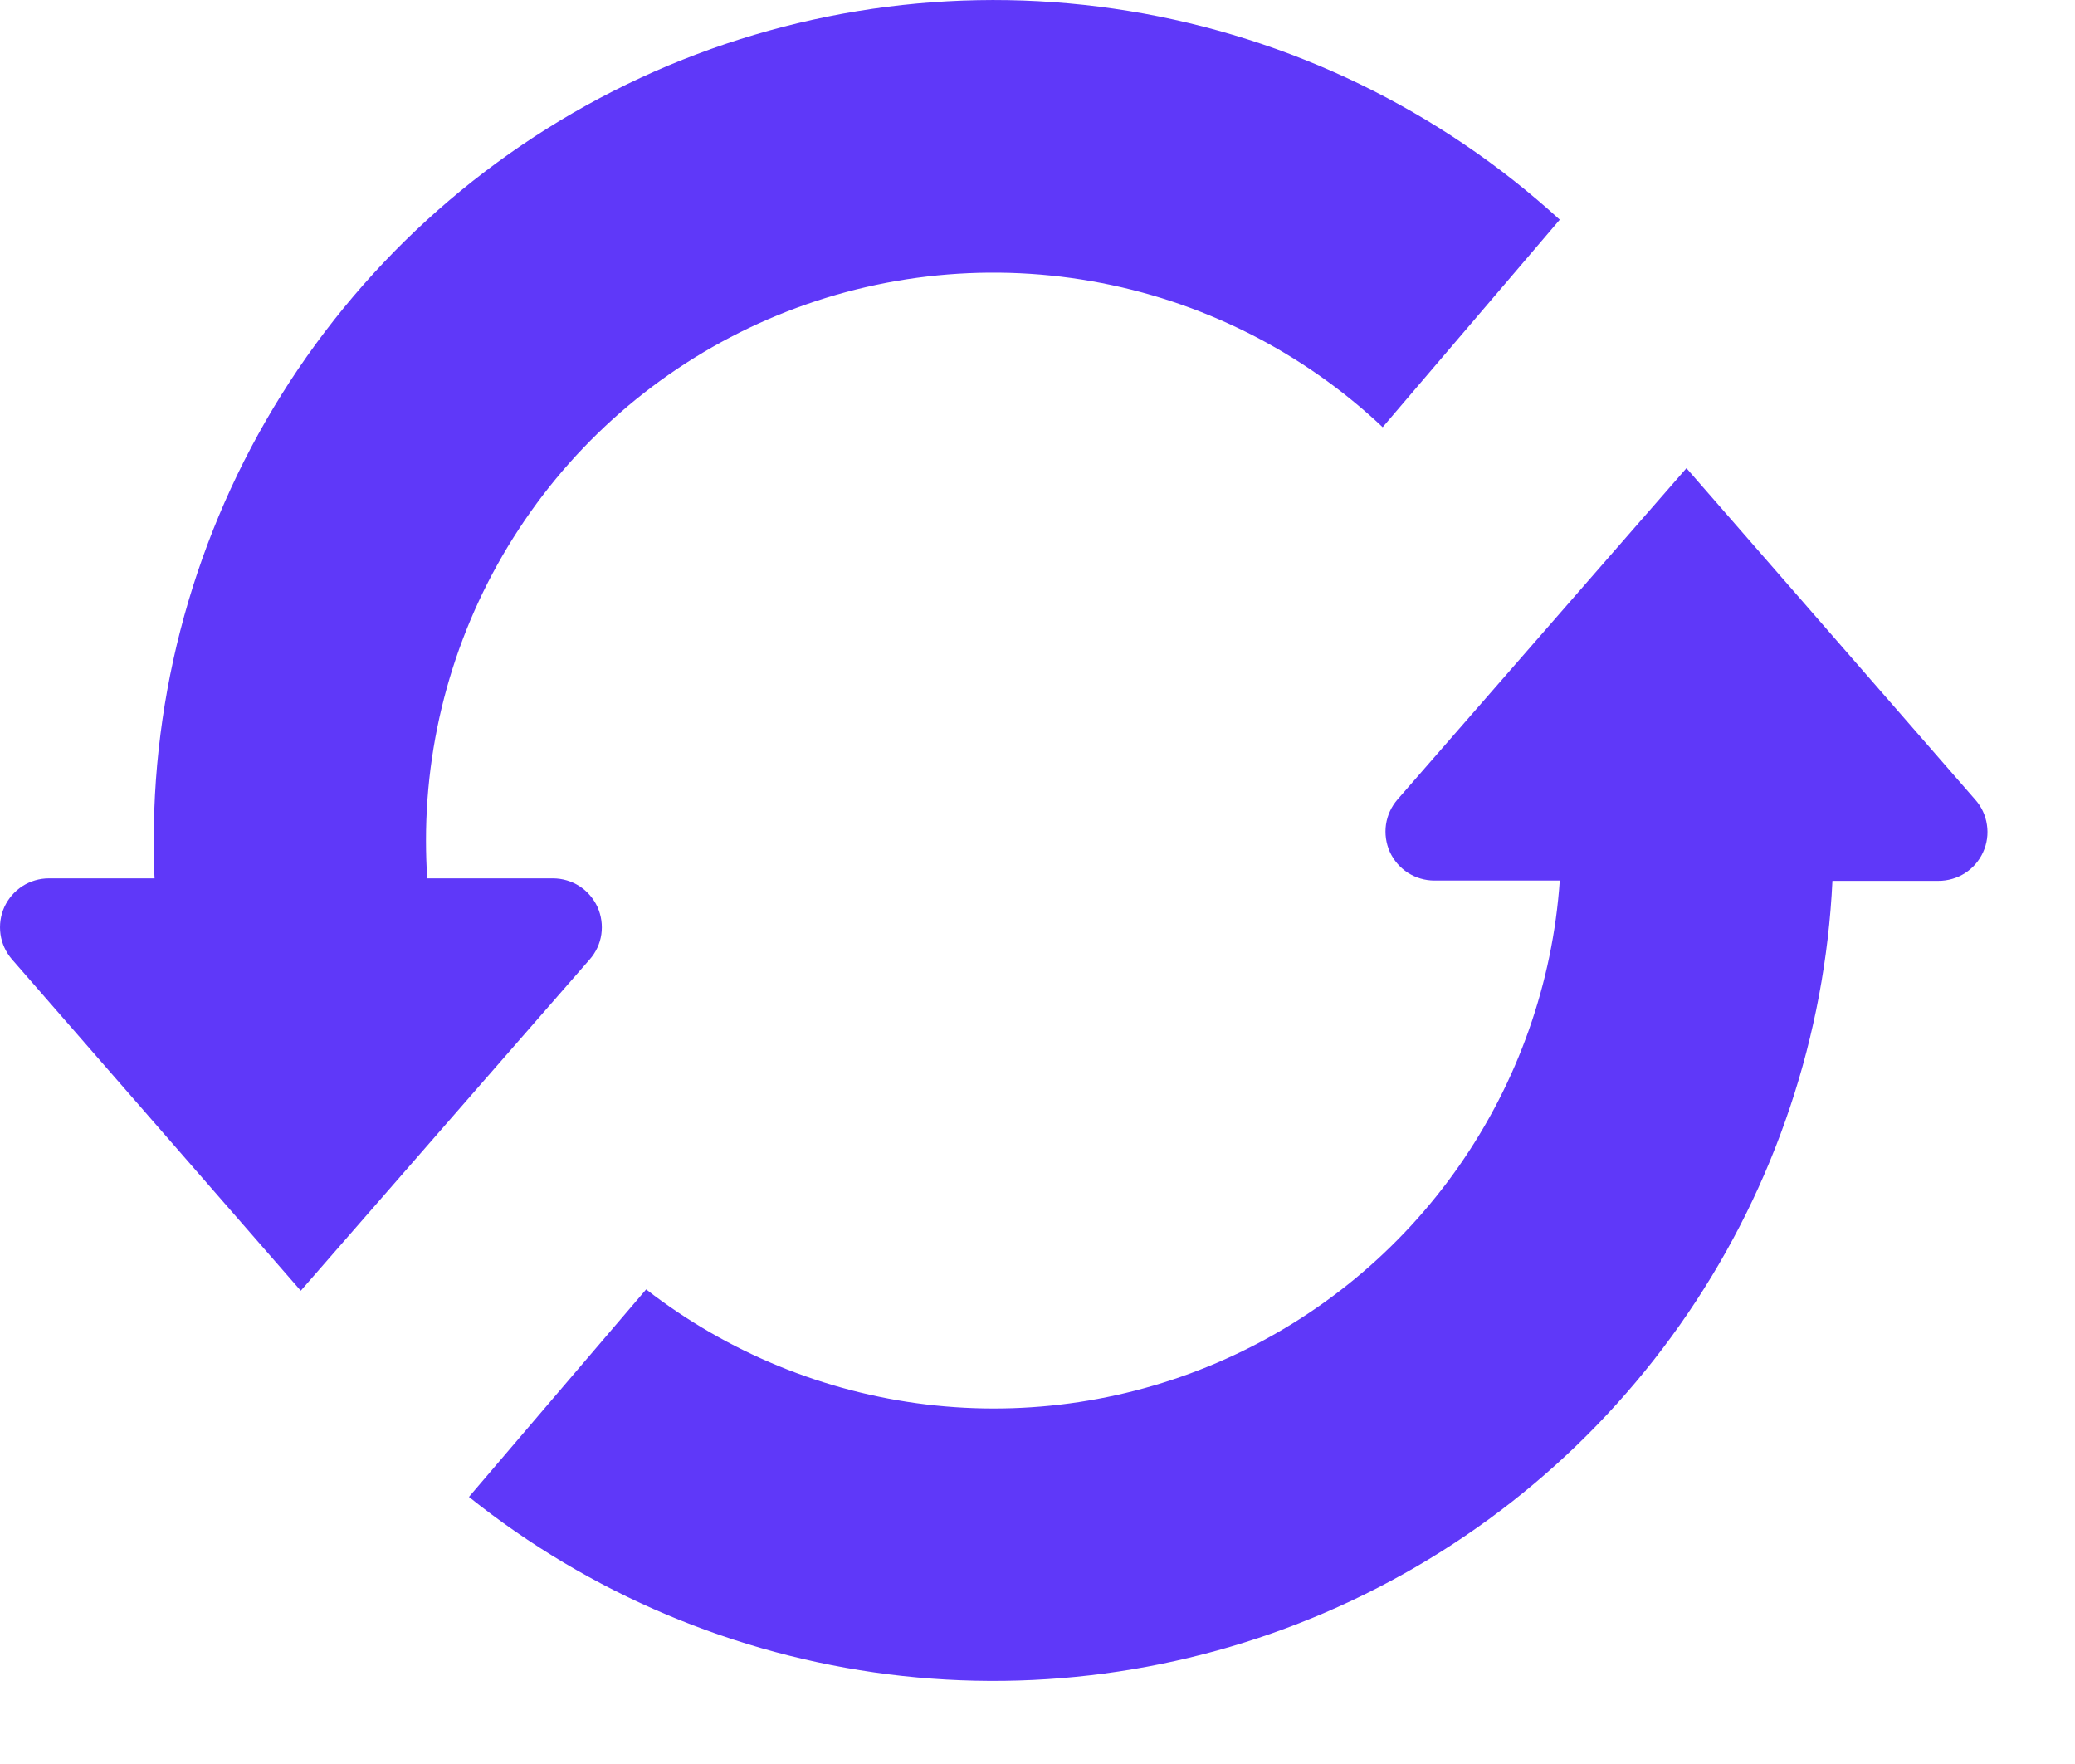 <svg width="20" height="17" viewBox="0 0 20 17" fill="none" xmlns="http://www.w3.org/2000/svg">
<path d="M5.684 9.246C5.744 9.178 5.783 9.094 5.796 9.005C5.809 8.915 5.796 8.824 5.759 8.741C5.721 8.659 5.661 8.589 5.585 8.54C5.509 8.491 5.42 8.465 5.329 8.465H4.118C4.11 8.345 4.106 8.224 4.106 8.103C4.105 7.035 4.417 5.989 5.003 5.096C5.589 4.202 6.424 3.5 7.405 3.076C8.386 2.652 9.47 2.525 10.522 2.71C11.575 2.895 12.55 3.384 13.327 4.117L15.034 2.117C13.875 1.058 12.432 0.359 10.882 0.106C9.333 -0.147 7.743 0.056 6.306 0.69C4.87 1.325 3.649 2.363 2.792 3.68C1.936 4.996 1.481 6.533 1.482 8.103C1.482 8.224 1.482 8.345 1.49 8.465H0.471C0.381 8.465 0.292 8.491 0.216 8.54C0.14 8.589 0.08 8.659 0.042 8.741C0.005 8.824 -0.008 8.915 0.005 9.005C0.018 9.094 0.057 9.178 0.116 9.246L2.416 11.885L2.899 12.439L4.634 10.449L5.684 9.246Z" fill="#5F38F9"/>
<path d="M19.038 7.706L17.323 5.737L16.255 4.512L14.729 6.261L13.47 7.705C13.411 7.773 13.372 7.857 13.359 7.946C13.346 8.036 13.359 8.127 13.396 8.21C13.434 8.292 13.494 8.362 13.57 8.411C13.646 8.46 13.735 8.486 13.825 8.486H15.034C14.966 9.474 14.63 10.425 14.062 11.238C13.495 12.05 12.717 12.693 11.813 13.097C10.908 13.502 9.911 13.653 8.927 13.535C7.943 13.416 7.01 13.033 6.228 12.426L4.52 14.426C5.685 15.358 7.085 15.949 8.565 16.136C10.046 16.322 11.549 16.095 12.908 15.481C14.268 14.867 15.432 13.889 16.27 12.655C17.109 11.421 17.591 9.979 17.662 8.489H18.683C18.773 8.489 18.863 8.464 18.939 8.415C19.016 8.366 19.077 8.295 19.114 8.213C19.152 8.13 19.165 8.038 19.151 7.948C19.138 7.858 19.099 7.774 19.038 7.706Z" fill="#5F38F9"/>
</svg>
